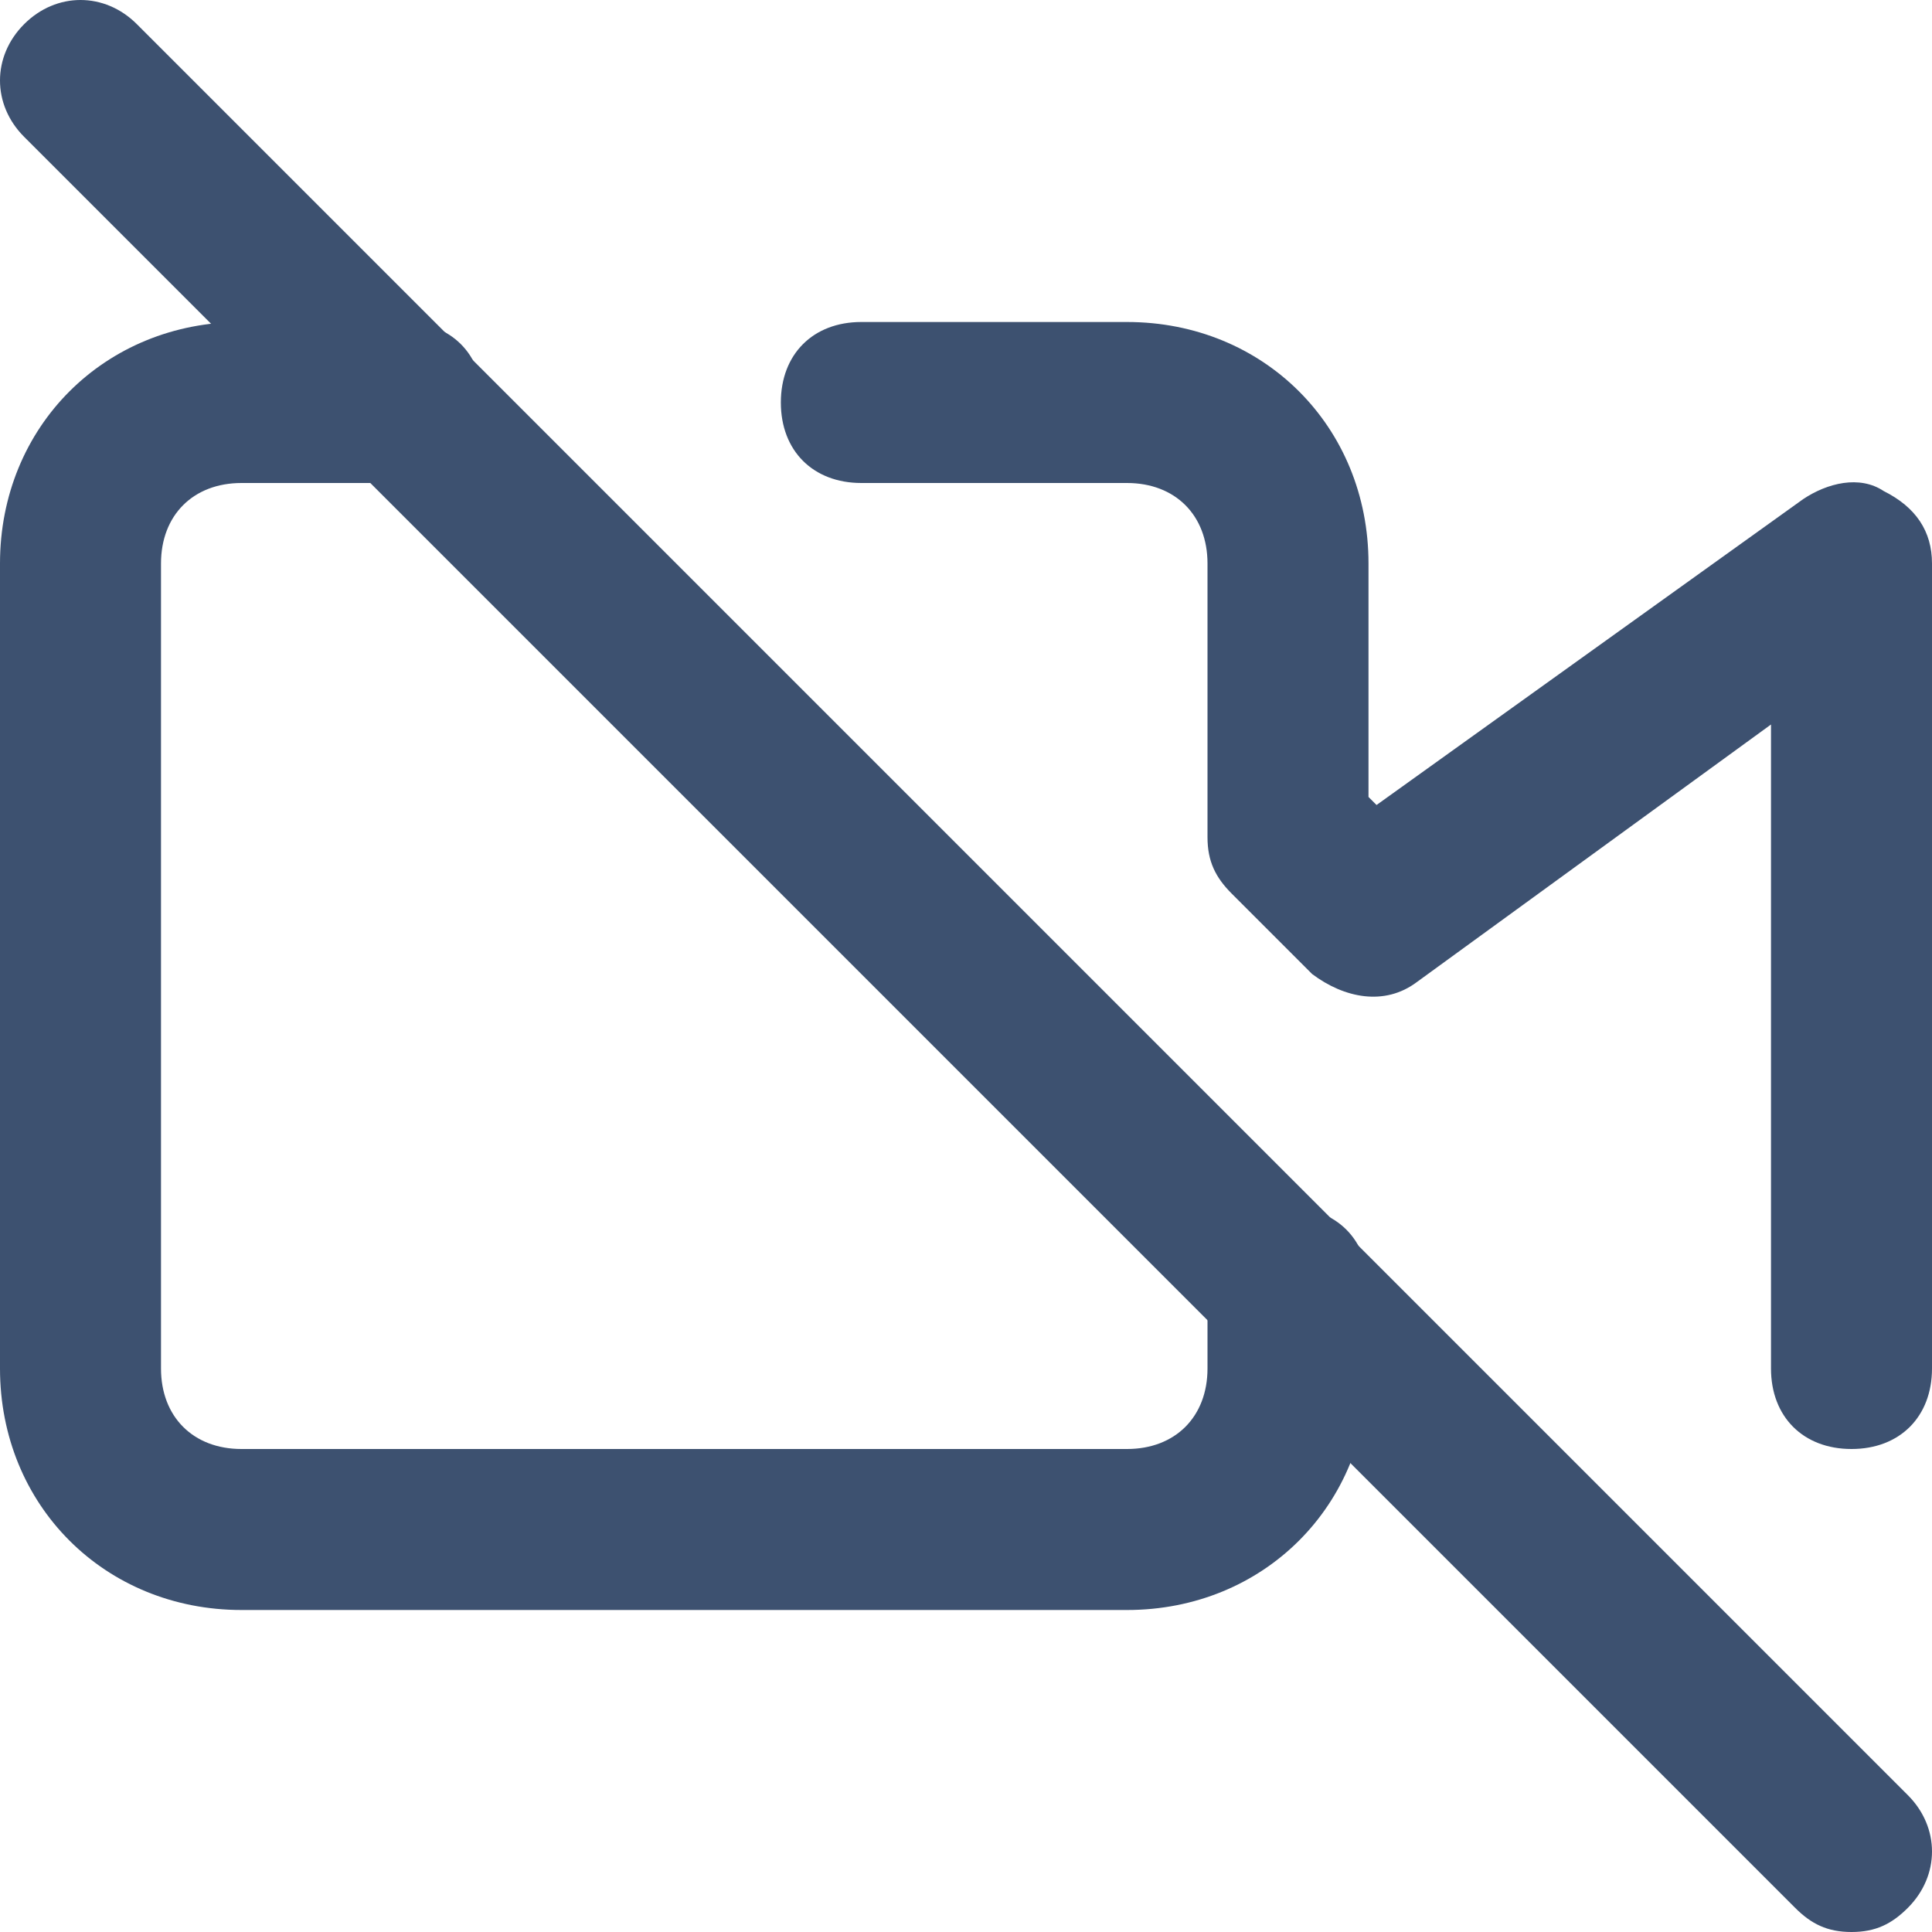 <svg xmlns="http://www.w3.org/2000/svg" viewBox="0 0 24 24" fill="#3d5170"><path d="M14 20H3c-1.7 0-3-1.3-3-3V7c0-1.7 1.3-3 3-3h2c.6 0 1 .4 1 1s-.4 1-1 1H3c-.6 0-1 .4-1 1v10c0 .6.4 1 1 1h11c.6 0 1-.4 1-1v-1c0-.6.4-1 1-1s1 .4 1 1v1c0 1.7-1.3 3-3 3zm9-2c-.6 0-1-.4-1-1V9l-4.4 3.2c-.4.3-.9.2-1.3-.1l-1-1c-.2-.2-.3-.4-.3-.7V7c0-.6-.4-1-1-1h-3.3c-.6 0-1-.4-1-1s.4-1 1-1H14c1.7 0 3 1.3 3 3v2.9l.1.1 5.3-3.8c.3-.2.7-.3 1-.1.4.2.6.5.6.9v10c0 .6-.4 1-1 1z"/><path d="M23 24c-.3 0-.5-.1-.7-.3l-22-22C-.1 1.3-.1.7.3.3s1-.4 1.4 0l22 22c.4.4.4 1 0 1.4-.2.2-.4.3-.7.3z"/></svg>